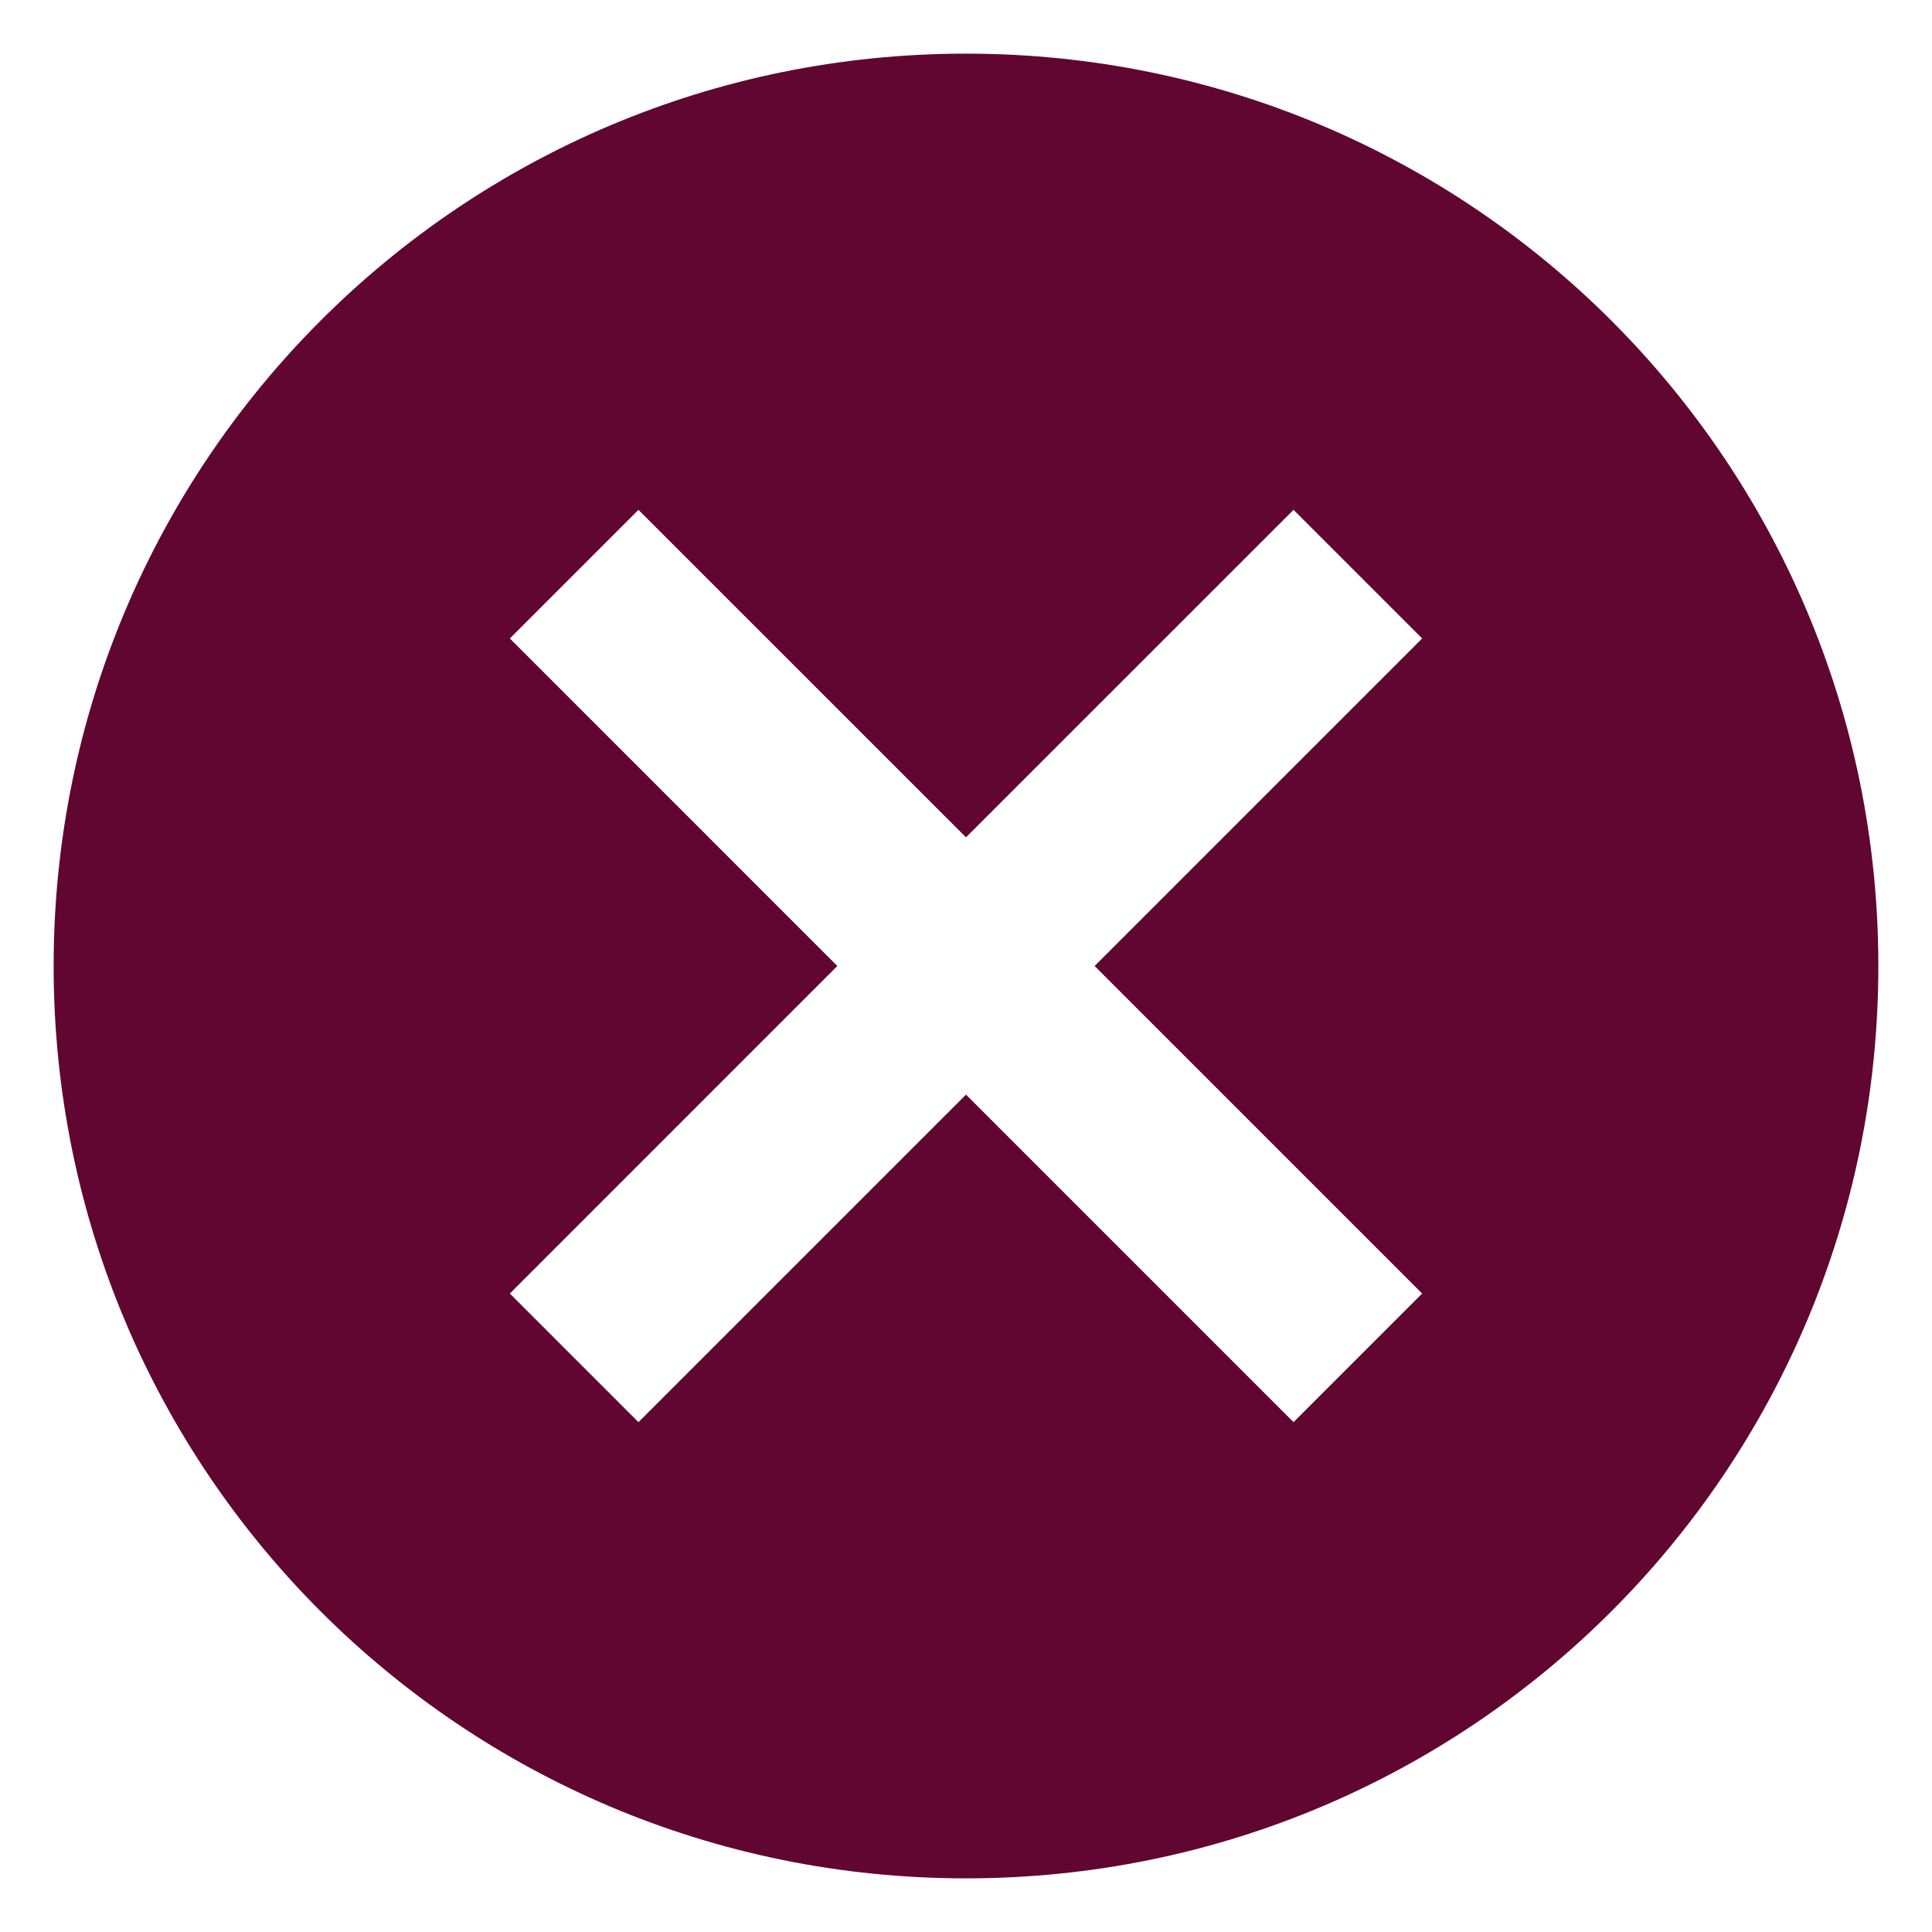 <svg width="30" height="30" viewBox="0 0 30 30" fill="none" xmlns="http://www.w3.org/2000/svg">
<path d="M15 0.833C7.166 0.833 0.833 7.166 0.833 15C0.833 22.834 7.166 29.167 15 29.167C22.834 29.167 29.167 22.834 29.167 15C29.167 7.166 22.834 0.833 15 0.833ZM22.083 20.086L20.086 22.083L15 16.997L9.914 22.083L7.917 20.086L13.002 15L7.917 9.914L9.914 7.917L15 13.002L20.086 7.917L22.083 9.914L16.997 15L22.083 20.086Z" fill="#610631"/>
</svg>
